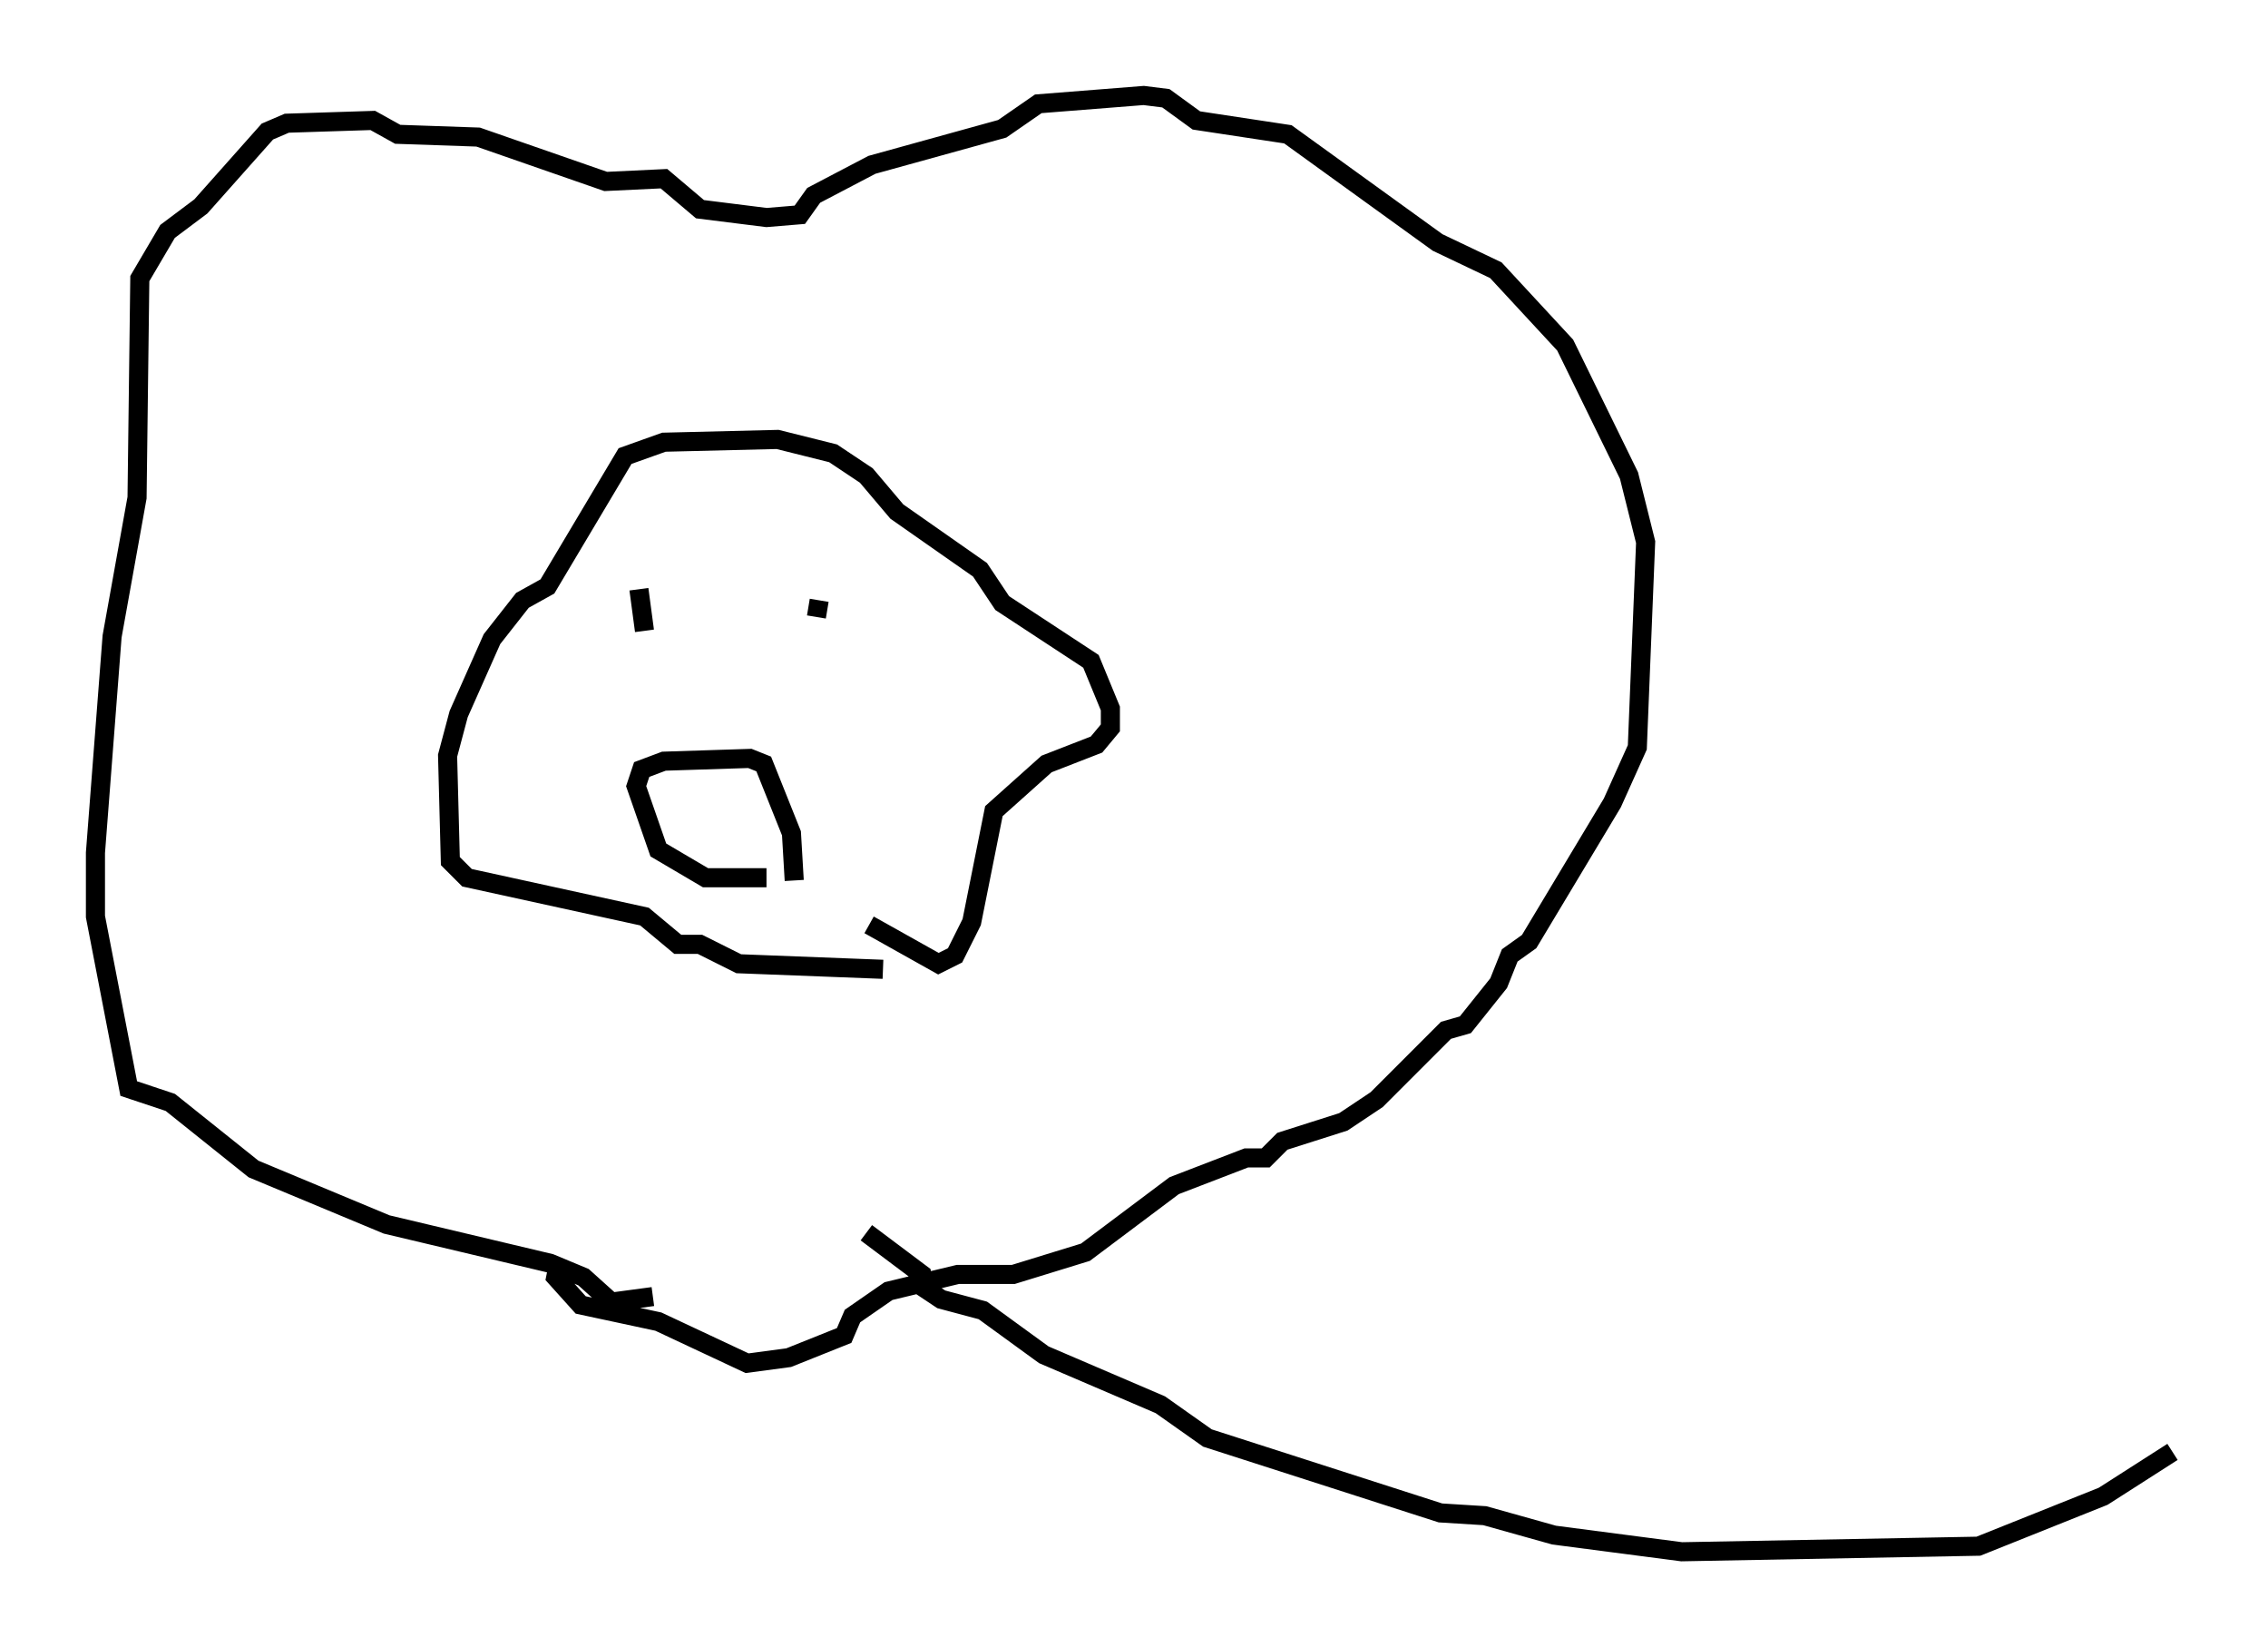 <?xml version="1.0" encoding="utf-8" ?>
<svg baseProfile="full" height="86.257" version="1.1" width="118.793" xmlns="http://www.w3.org/2000/svg" xmlns:ev="http://www.w3.org/2001/xml-events" xmlns:xlink="http://www.w3.org/1999/xlink"><defs /><rect fill="white" height="86.257" width="118.793" x="0" y="0" /><path d="M34.922, 66.441 m-0.726, 1.453 l-2.179, 0.291 -1.453, -1.307 l-1.743, -0.726 -8.57, -2.034 l-6.972, -2.905 -4.358, -3.486 l-2.179, -0.726 -1.743, -9.006 l0.0, -3.341 0.872, -11.33 l1.307, -7.263 0.145, -11.475 l1.453, -2.469 1.743, -1.307 l3.486, -3.922 1.017, -0.436 l4.503, -0.145 1.307, 0.726 l4.212, 0.145 6.682, 2.324 l3.05, -0.145 1.888, 1.598 l3.486, 0.436 1.743, -0.145 l0.726, -1.017 3.05, -1.598 l6.827, -1.888 1.888, -1.307 l5.52, -0.436 1.162, 0.145 l1.598, 1.162 4.793, 0.726 l7.844, 5.665 3.05, 1.453 l3.631, 3.922 3.341, 6.827 l0.872, 3.486 -0.436, 10.749 l-1.307, 2.905 -4.358, 7.263 l-1.017, 0.726 -0.581, 1.453 l-1.743, 2.179 -1.017, 0.291 l-3.631, 3.631 -1.743, 1.162 l-3.196, 1.017 -0.872, 0.872 l-1.017, 0.0 -3.777, 1.453 l-4.648, 3.486 -3.777, 1.162 l-2.905, 0.0 -3.631, 0.872 l-1.888, 1.307 -0.436, 1.017 l-2.905, 1.162 -2.179, 0.291 l-4.648, -2.179 -4.067, -0.872 l-1.307, -1.453 0.145, -0.726 m16.994, -15.397 l-7.553, -0.291 -2.034, -1.017 l-1.162, 0.0 -1.743, -1.453 l-9.296, -2.034 -0.872, -0.872 l-0.145, -5.52 0.581, -2.179 l1.743, -3.922 1.598, -2.034 l1.307, -0.726 4.067, -6.827 l2.034, -0.726 5.955, -0.145 l2.905, 0.726 1.743, 1.162 l1.598, 1.888 4.358, 3.05 l1.162, 1.743 4.648, 3.05 l1.017, 2.469 0.0, 1.017 l-0.726, 0.872 -2.615, 1.017 l-2.76, 2.469 -1.162, 5.81 l-0.872, 1.743 -0.872, 0.436 l-3.631, -2.034 m-12.056, -17.575 l0.291, 2.179 m9.151, -1.598 l-0.145, 0.872 m-2.615, 13.654 l-3.196, 0.0 -2.469, -1.453 l-1.162, -3.341 0.291, -0.872 l1.162, -0.436 4.503, -0.145 l0.726, 0.291 1.453, 3.631 l0.145, 2.469 m3.777, 18.447 l2.905, 2.179 0.145, 0.726 l0.872, 0.581 2.179, 0.581 l3.196, 2.324 6.101, 2.615 l2.469, 1.743 12.201, 3.922 l2.324, 0.145 3.631, 1.017 l6.682, 0.872 15.542, -0.291 l6.536, -2.615 3.631, -2.324 " fill="none" stroke="black" stroke-width="1" /></svg>